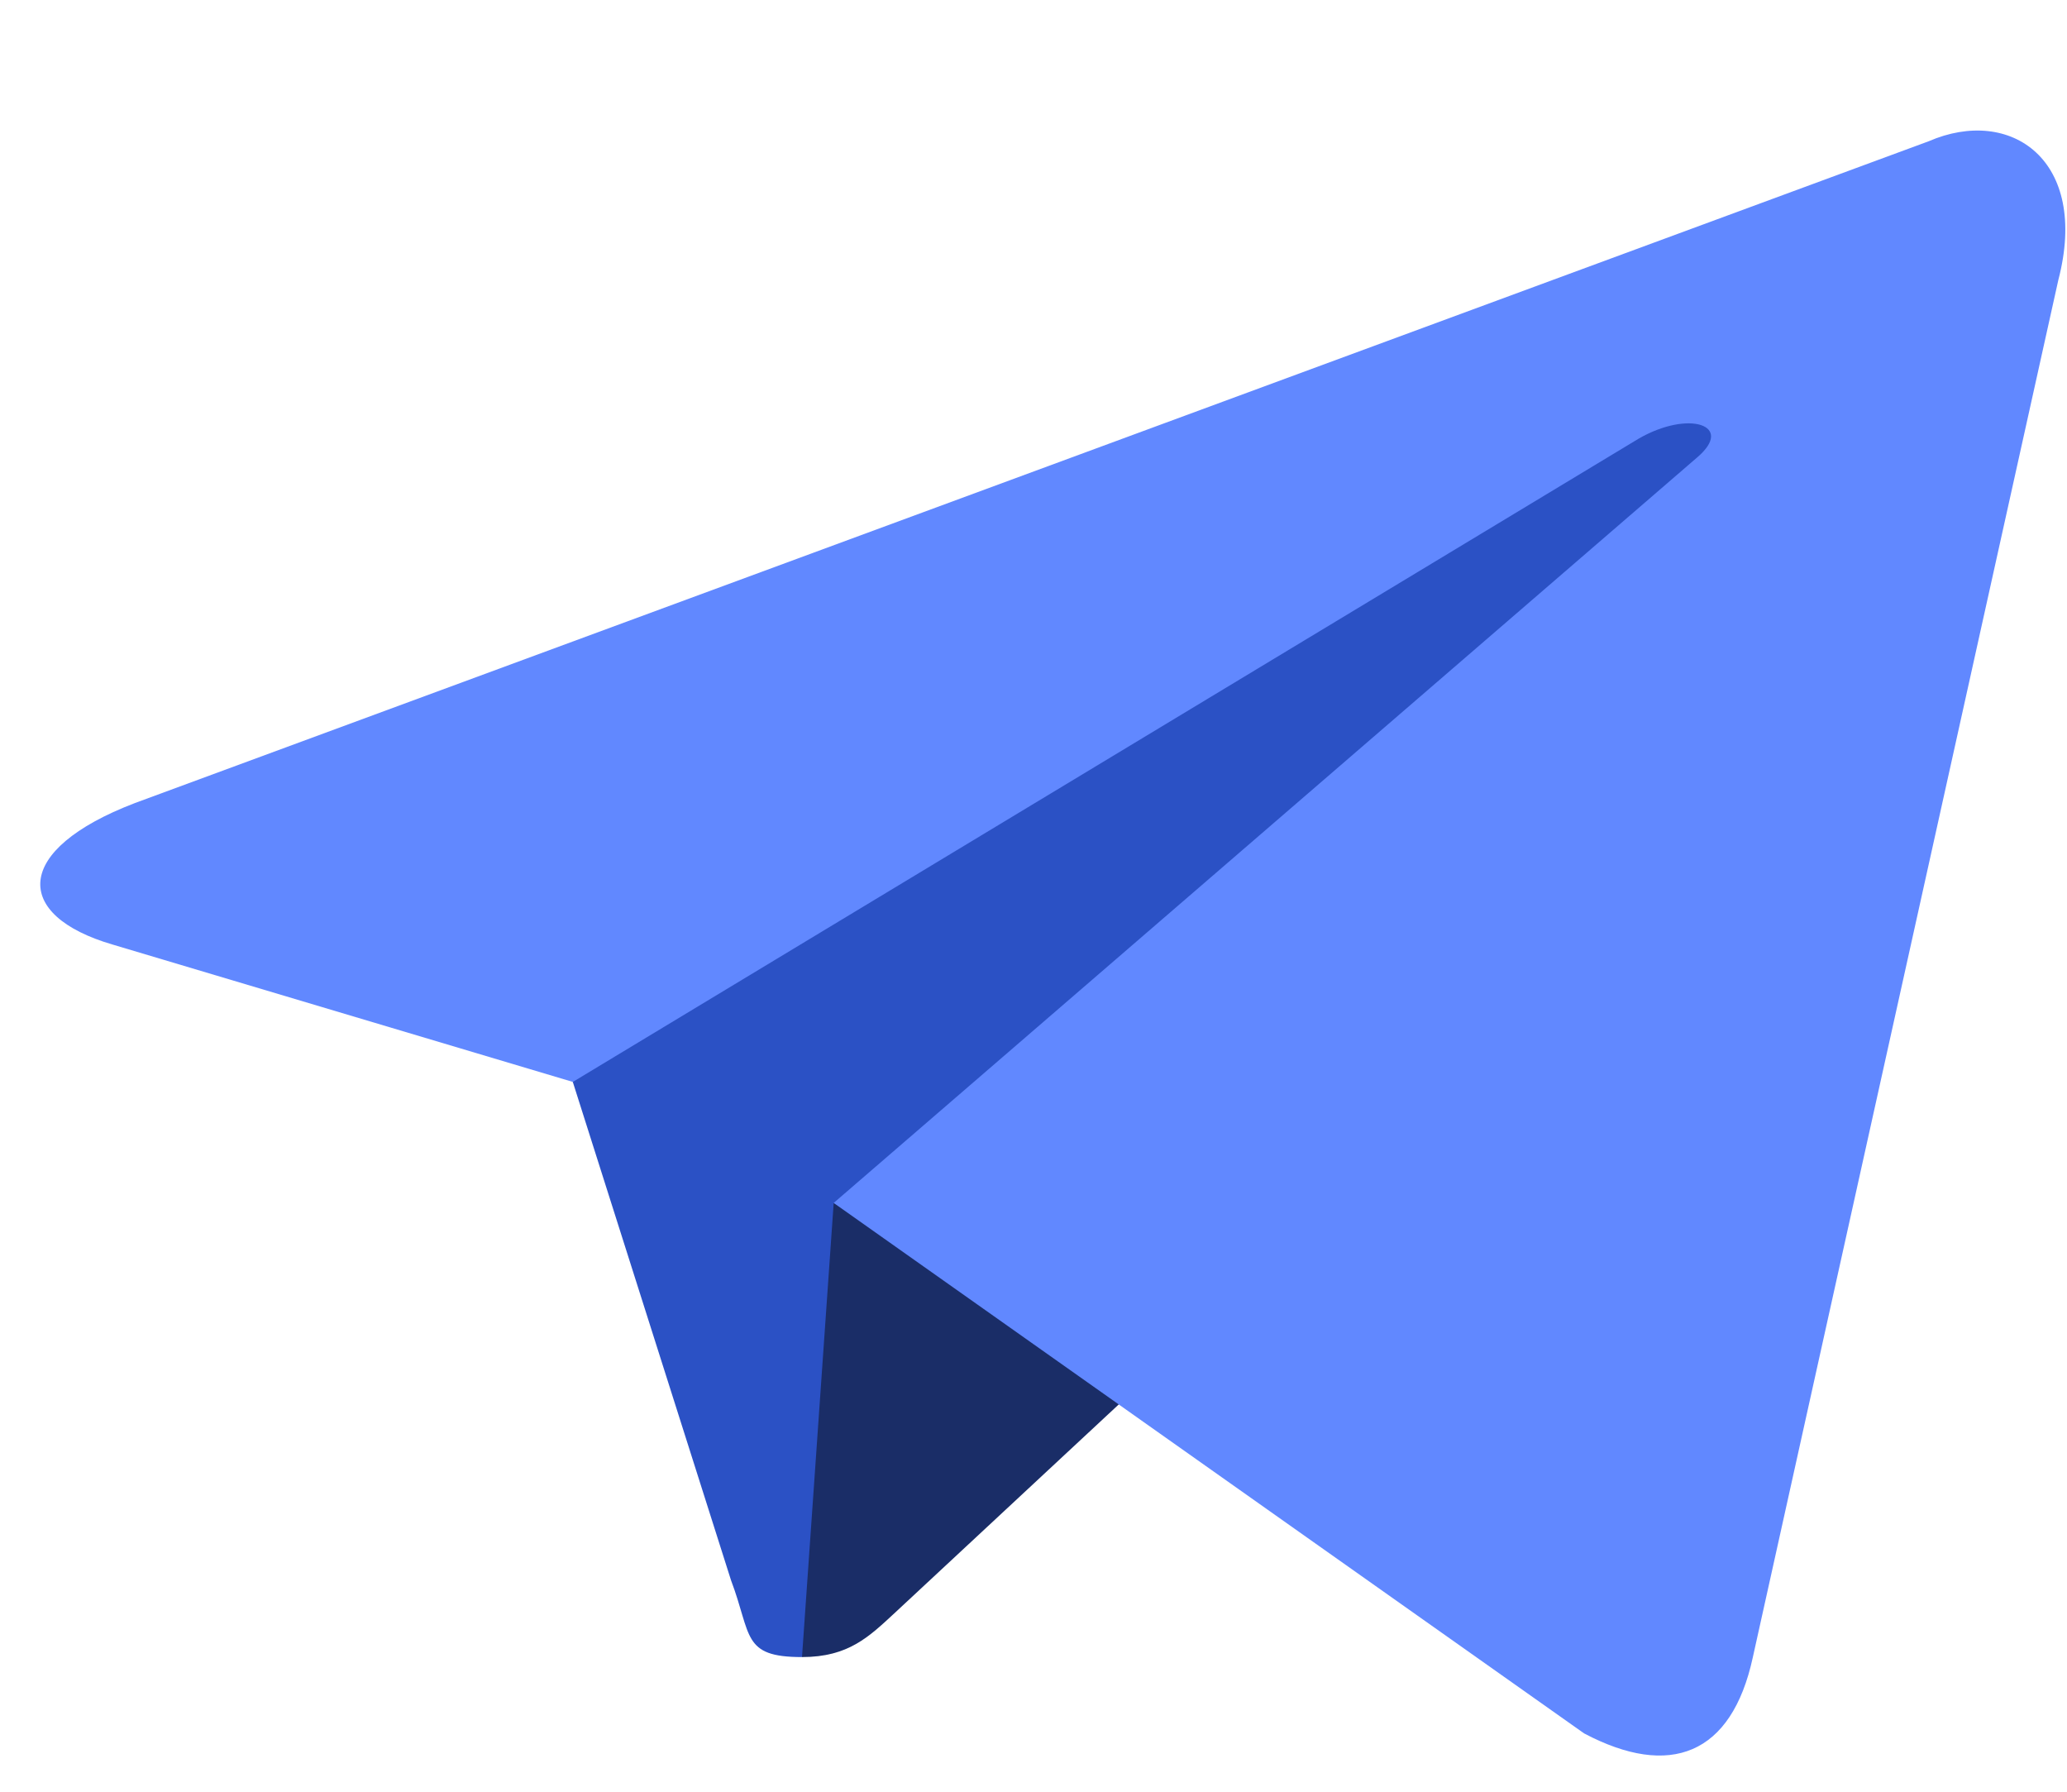 <svg xmlns="http://www.w3.org/2000/svg" width="15" height="13" fill="none"><path fill="#2B51C5" d="M5.82 12.023c-.438 0-.364-.158-.515-.557L4.018 7.413l9.91-5.623"/><path fill="#1A2D67" d="M5.82 12.023c.338 0 .487-.148.676-.323l1.801-1.676L6.05 8.728"/><path fill="#6188FF" d="m6.05 8.728 5.446 3.849c.621.328 1.07.158 1.224-.552l2.217-9.993c.227-.87-.346-1.265-.941-1.007L.978 5.827c-.888.34-.883.815-.162 1.026l3.341.997 7.734-4.667c.365-.211.7-.098.425.136"/></svg>